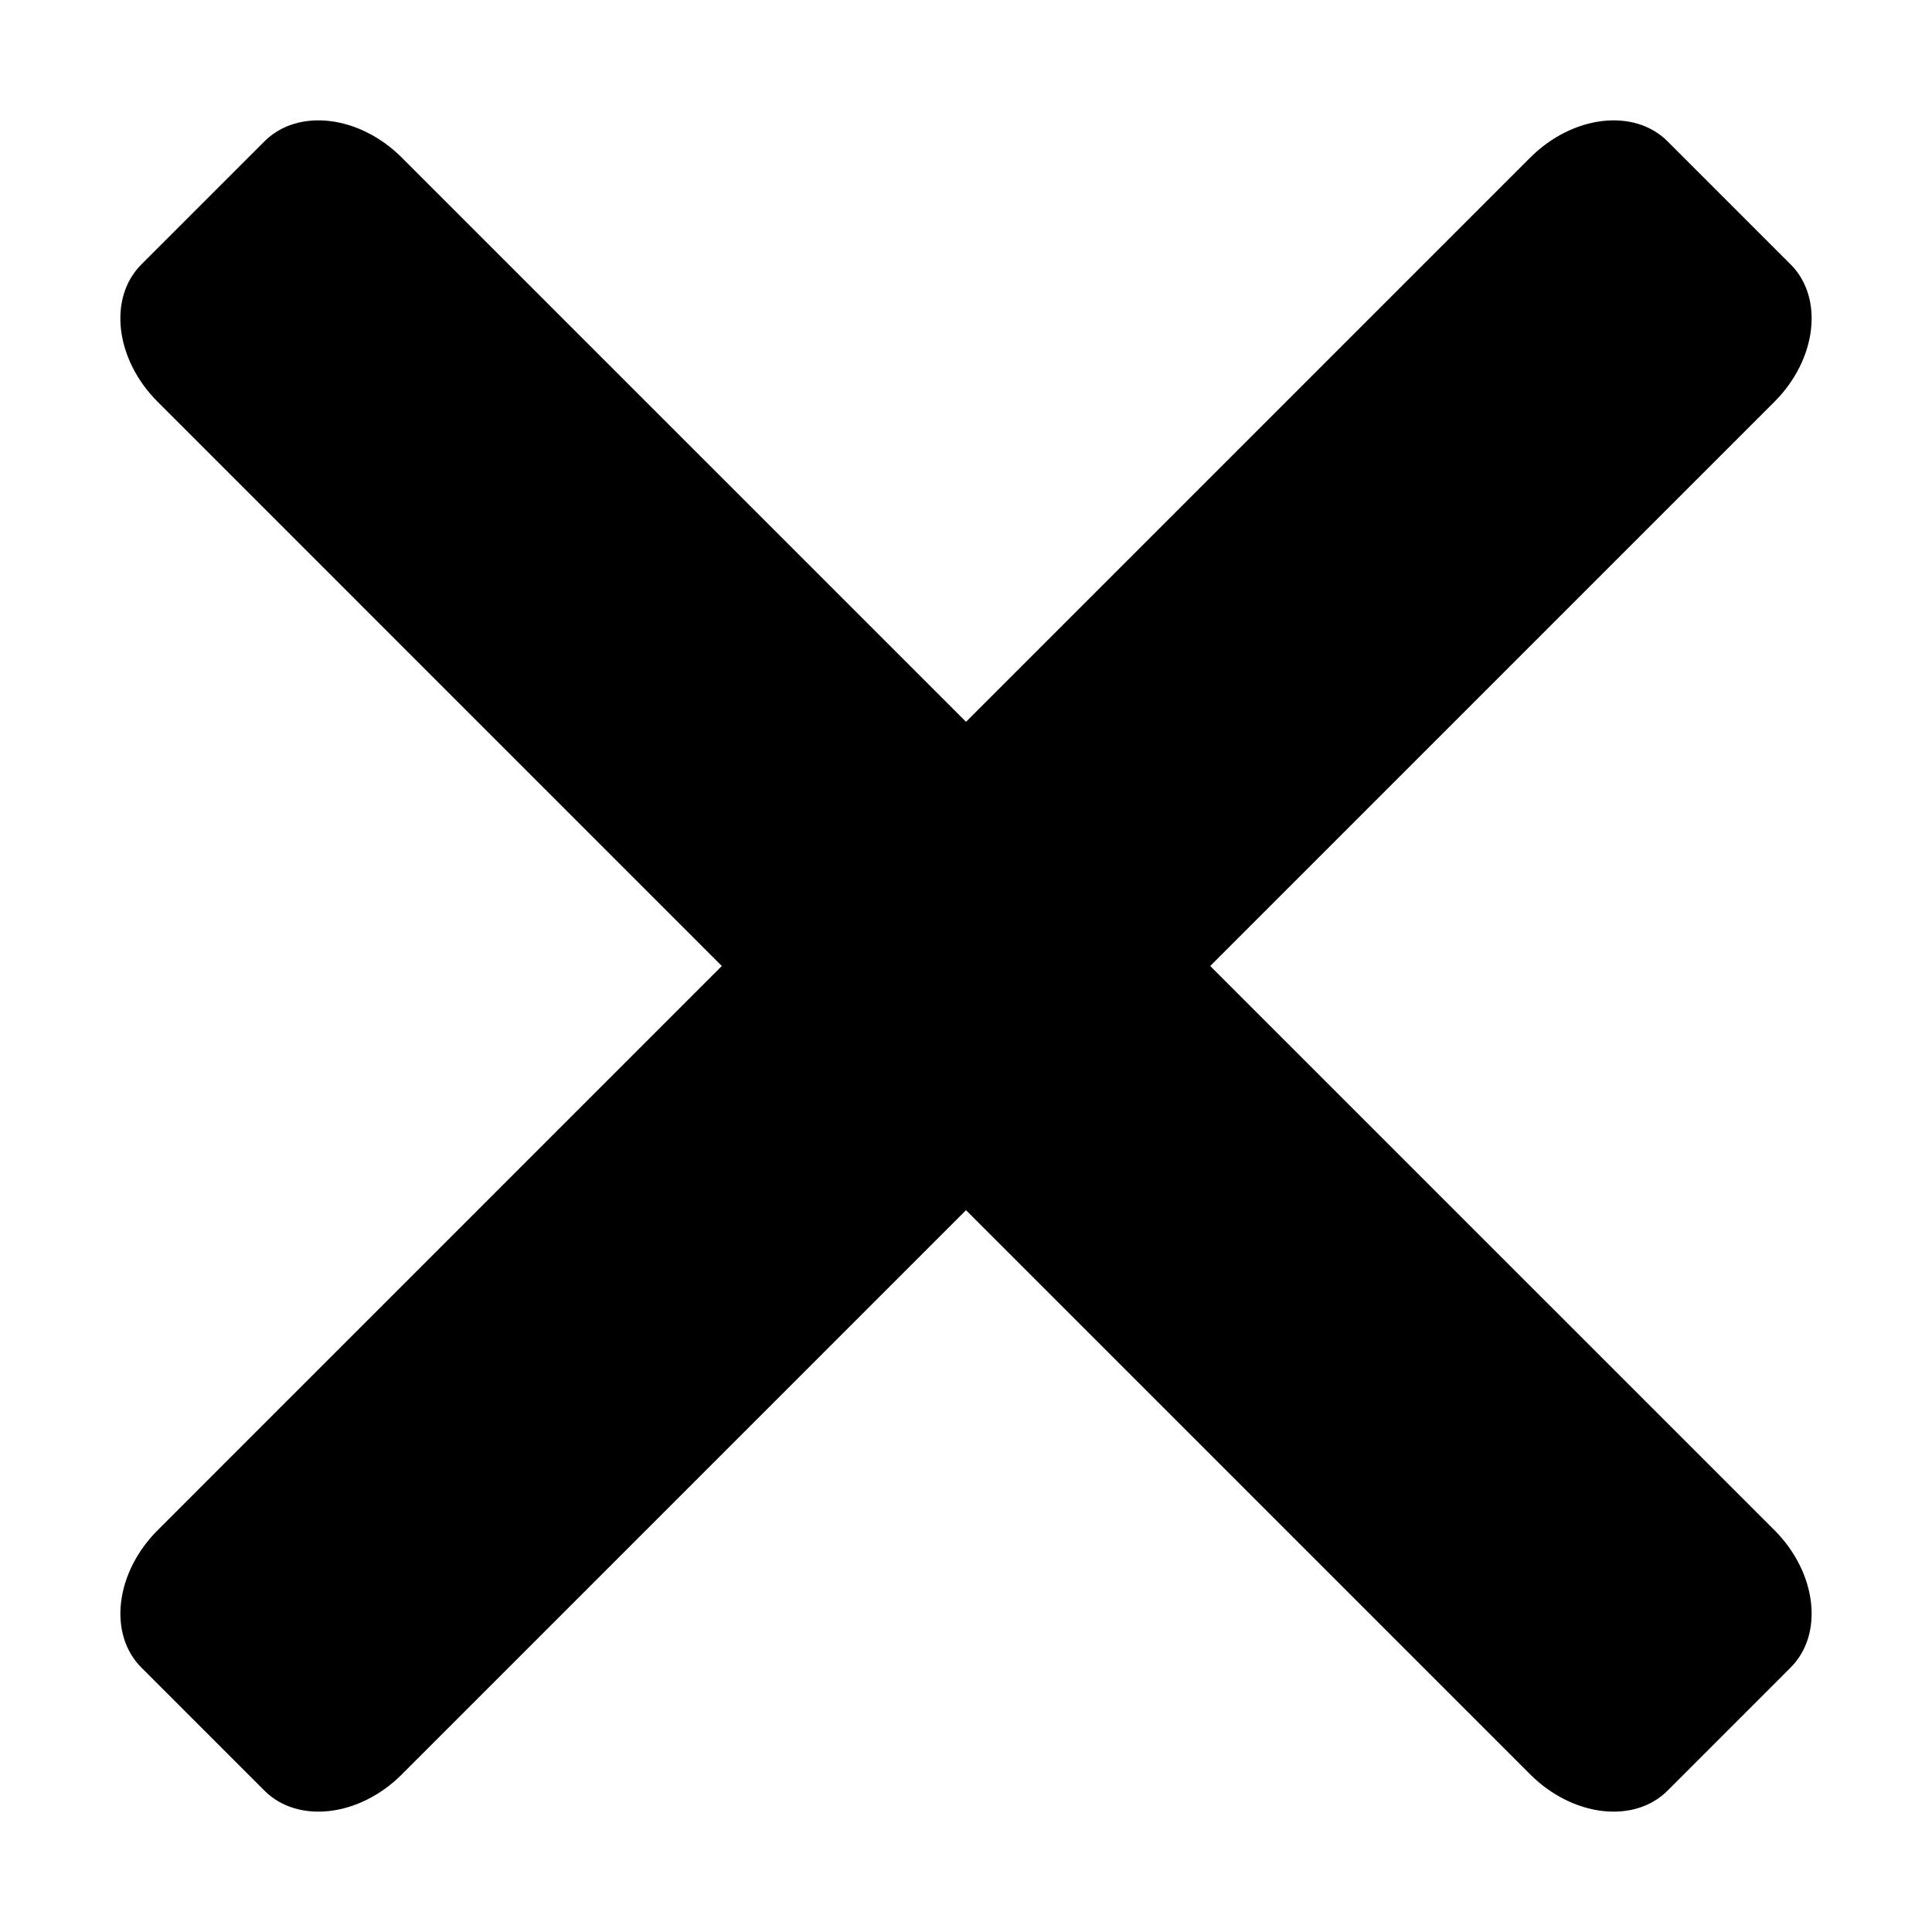 <?xml version="1.0" standalone="no"?><!DOCTYPE svg PUBLIC "-//W3C//DTD SVG 1.1//EN" "http://www.w3.org/Graphics/SVG/1.1/DTD/svg11.dtd"><svg t="1565759502409" class="icon" viewBox="0 0 1024 1024" version="1.1" xmlns="http://www.w3.org/2000/svg" p-id="4768" xmlns:xlink="http://www.w3.org/1999/xlink" width="14" height="14"><defs><style type="text/css"></style></defs><path d="M641.448 511.999l299.03-299.034c22.478-22.477 26.32-55.099 8.58-72.839l-65.199-65.198c-17.74-17.74-50.317-13.854-72.839 8.624L512.012 382.57 212.975 83.552c-22.477-22.499-55.099-26.365-72.839-8.602l-65.198 65.198c-17.74 17.719-13.898 50.34 8.624 72.817l299.026 299.032L83.563 811.032c-22.478 22.478-26.365 55.076-8.624 72.817l65.198 65.209c17.74 17.741 50.362 13.898 72.839-8.58l299.044-299.049 299 299.005c22.522 22.522 55.099 26.365 72.839 8.624l65.199-65.209c17.74-17.741 13.898-50.34-8.58-72.84L641.448 511.999z" p-id="4769"></path></svg>